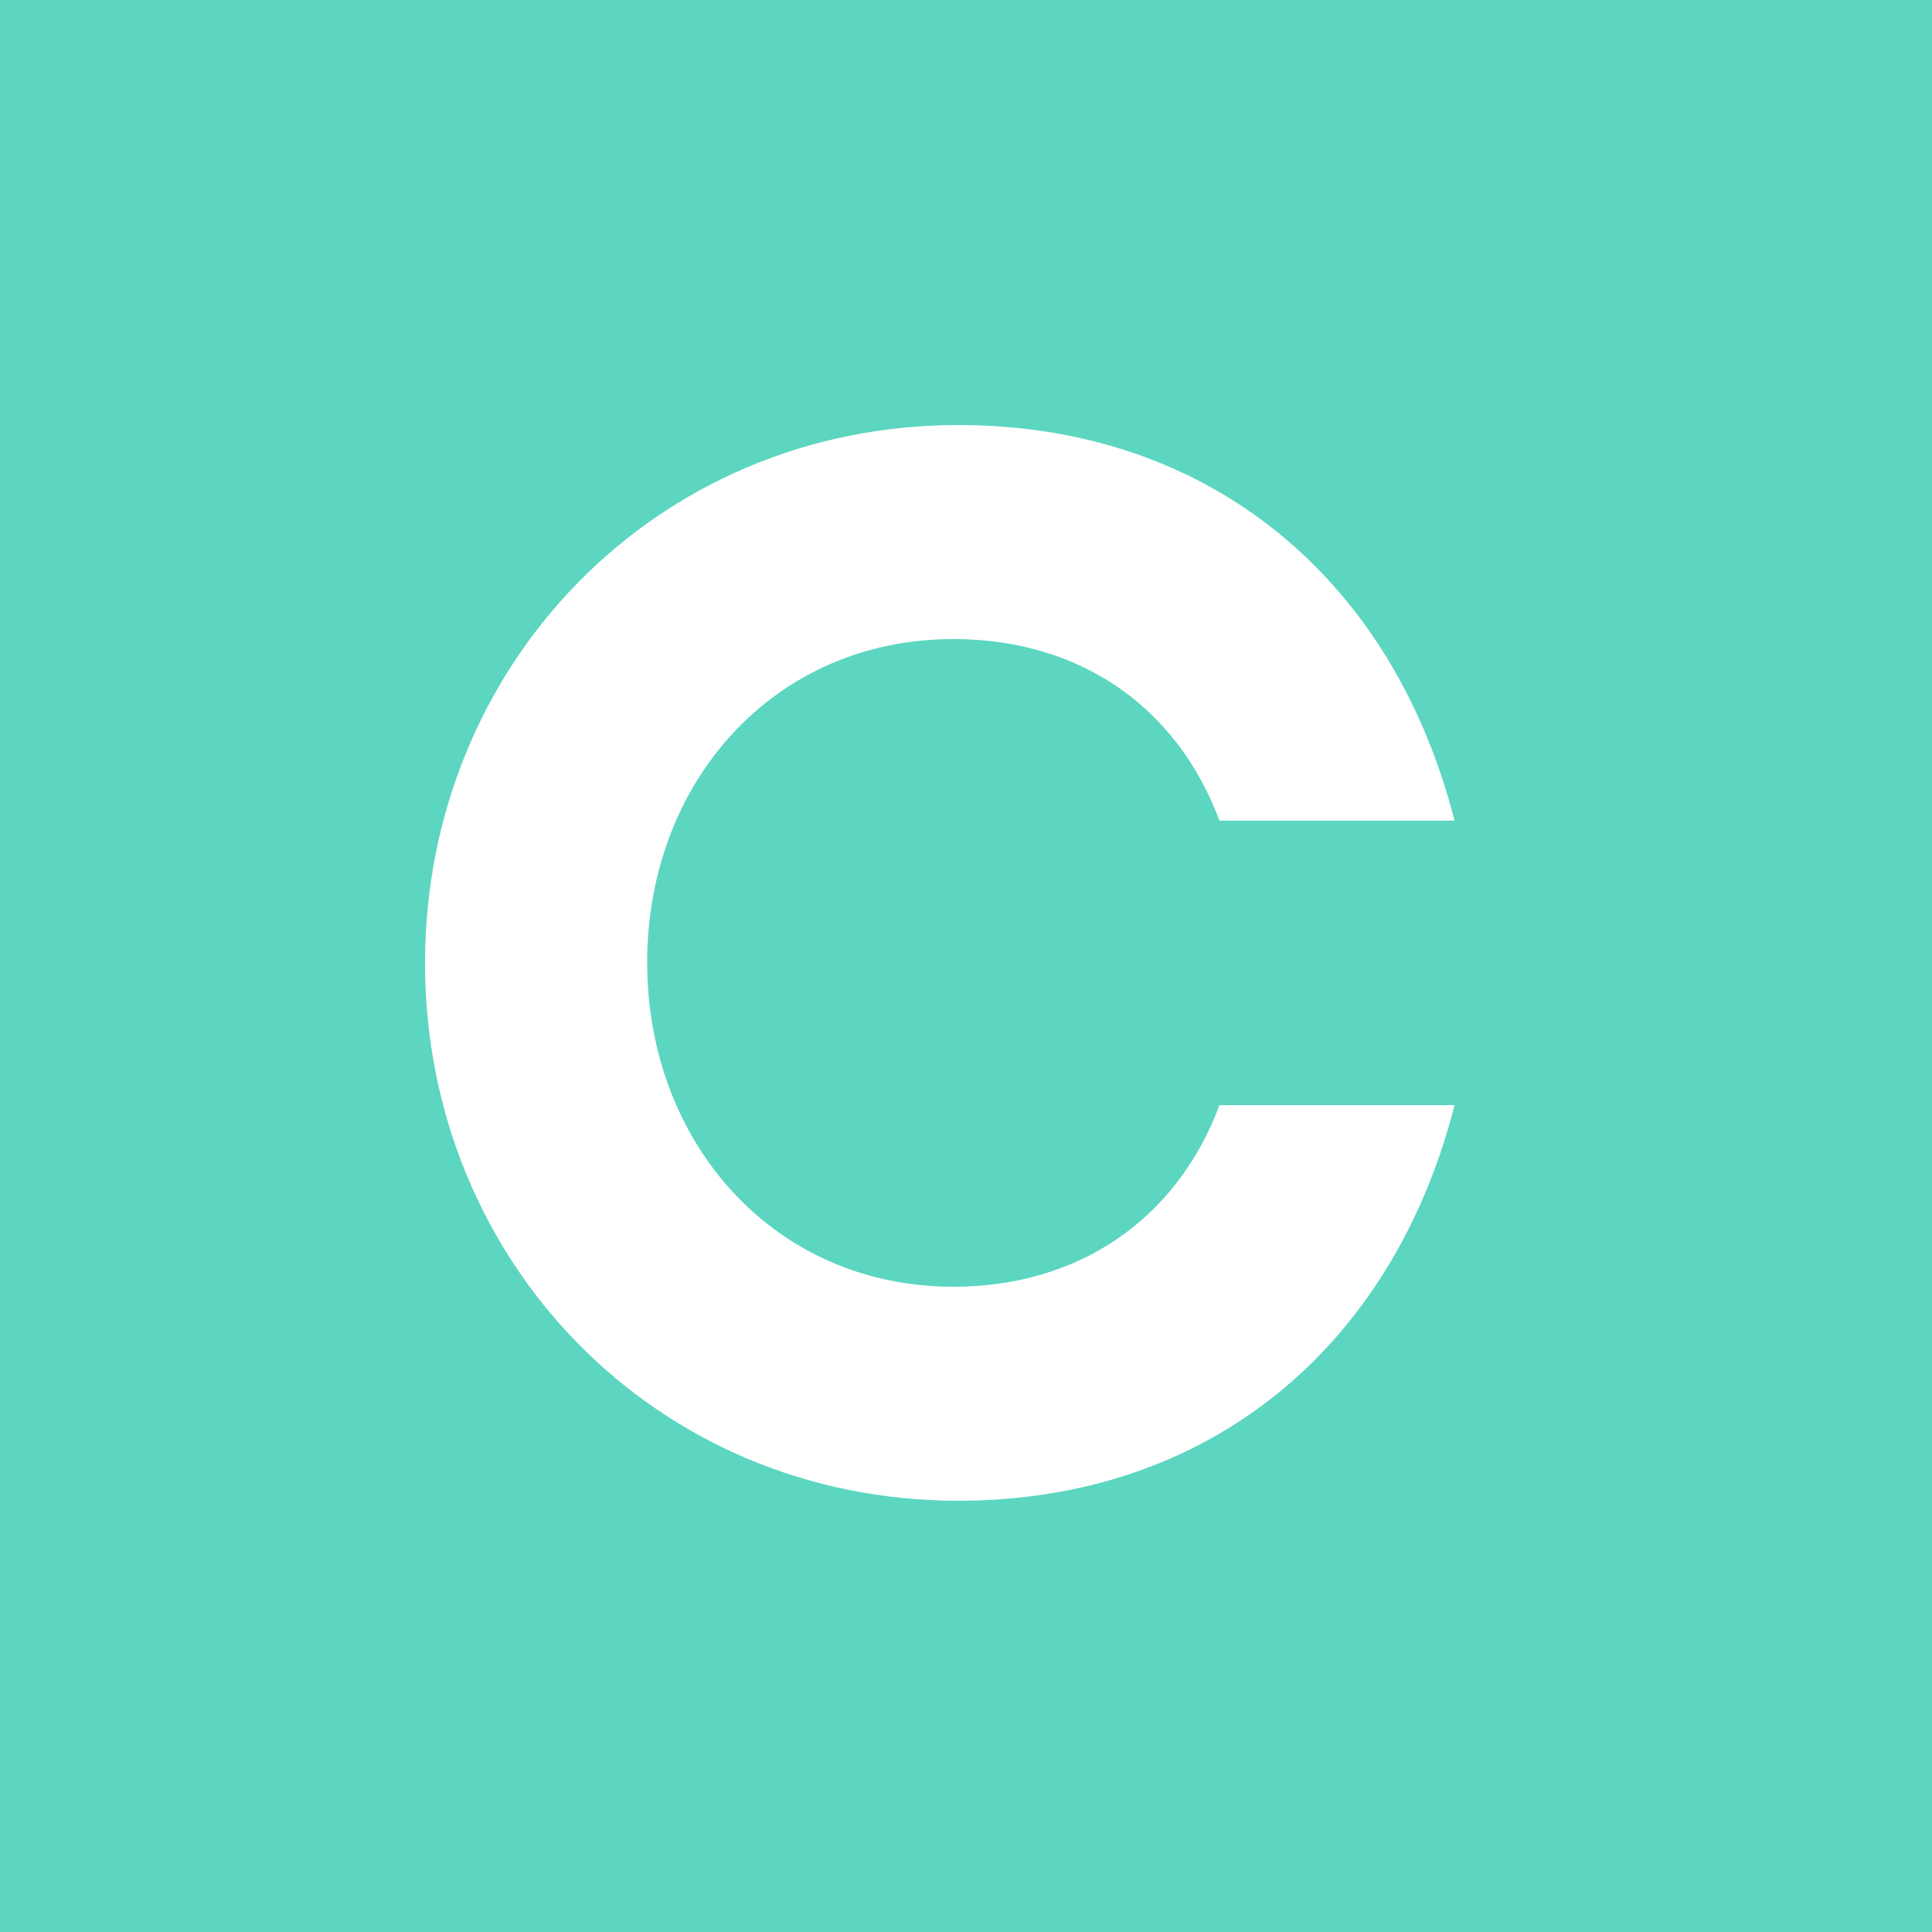 <svg width="50" height="50" viewBox="0 0 50 50" fill="none" xmlns="http://www.w3.org/2000/svg">
<rect width="50" height="50" fill="#5CD6C0"/>
<path d="M24.678 16.539C27.909 16.539 30.448 18.259 31.559 21.237H37.643C36.028 14.923 31.245 11 24.804 11C16.958 10.999 11 17.229 11 24.929C11 32.629 16.958 38.839 24.804 38.839C31.244 38.839 36.028 34.916 37.644 28.601H31.559C30.448 31.58 27.889 33.301 24.679 33.301C20 33.301 16.749 29.545 16.749 24.909C16.749 20.272 19.999 16.539 24.678 16.539Z" fill="white"/>
</svg>
